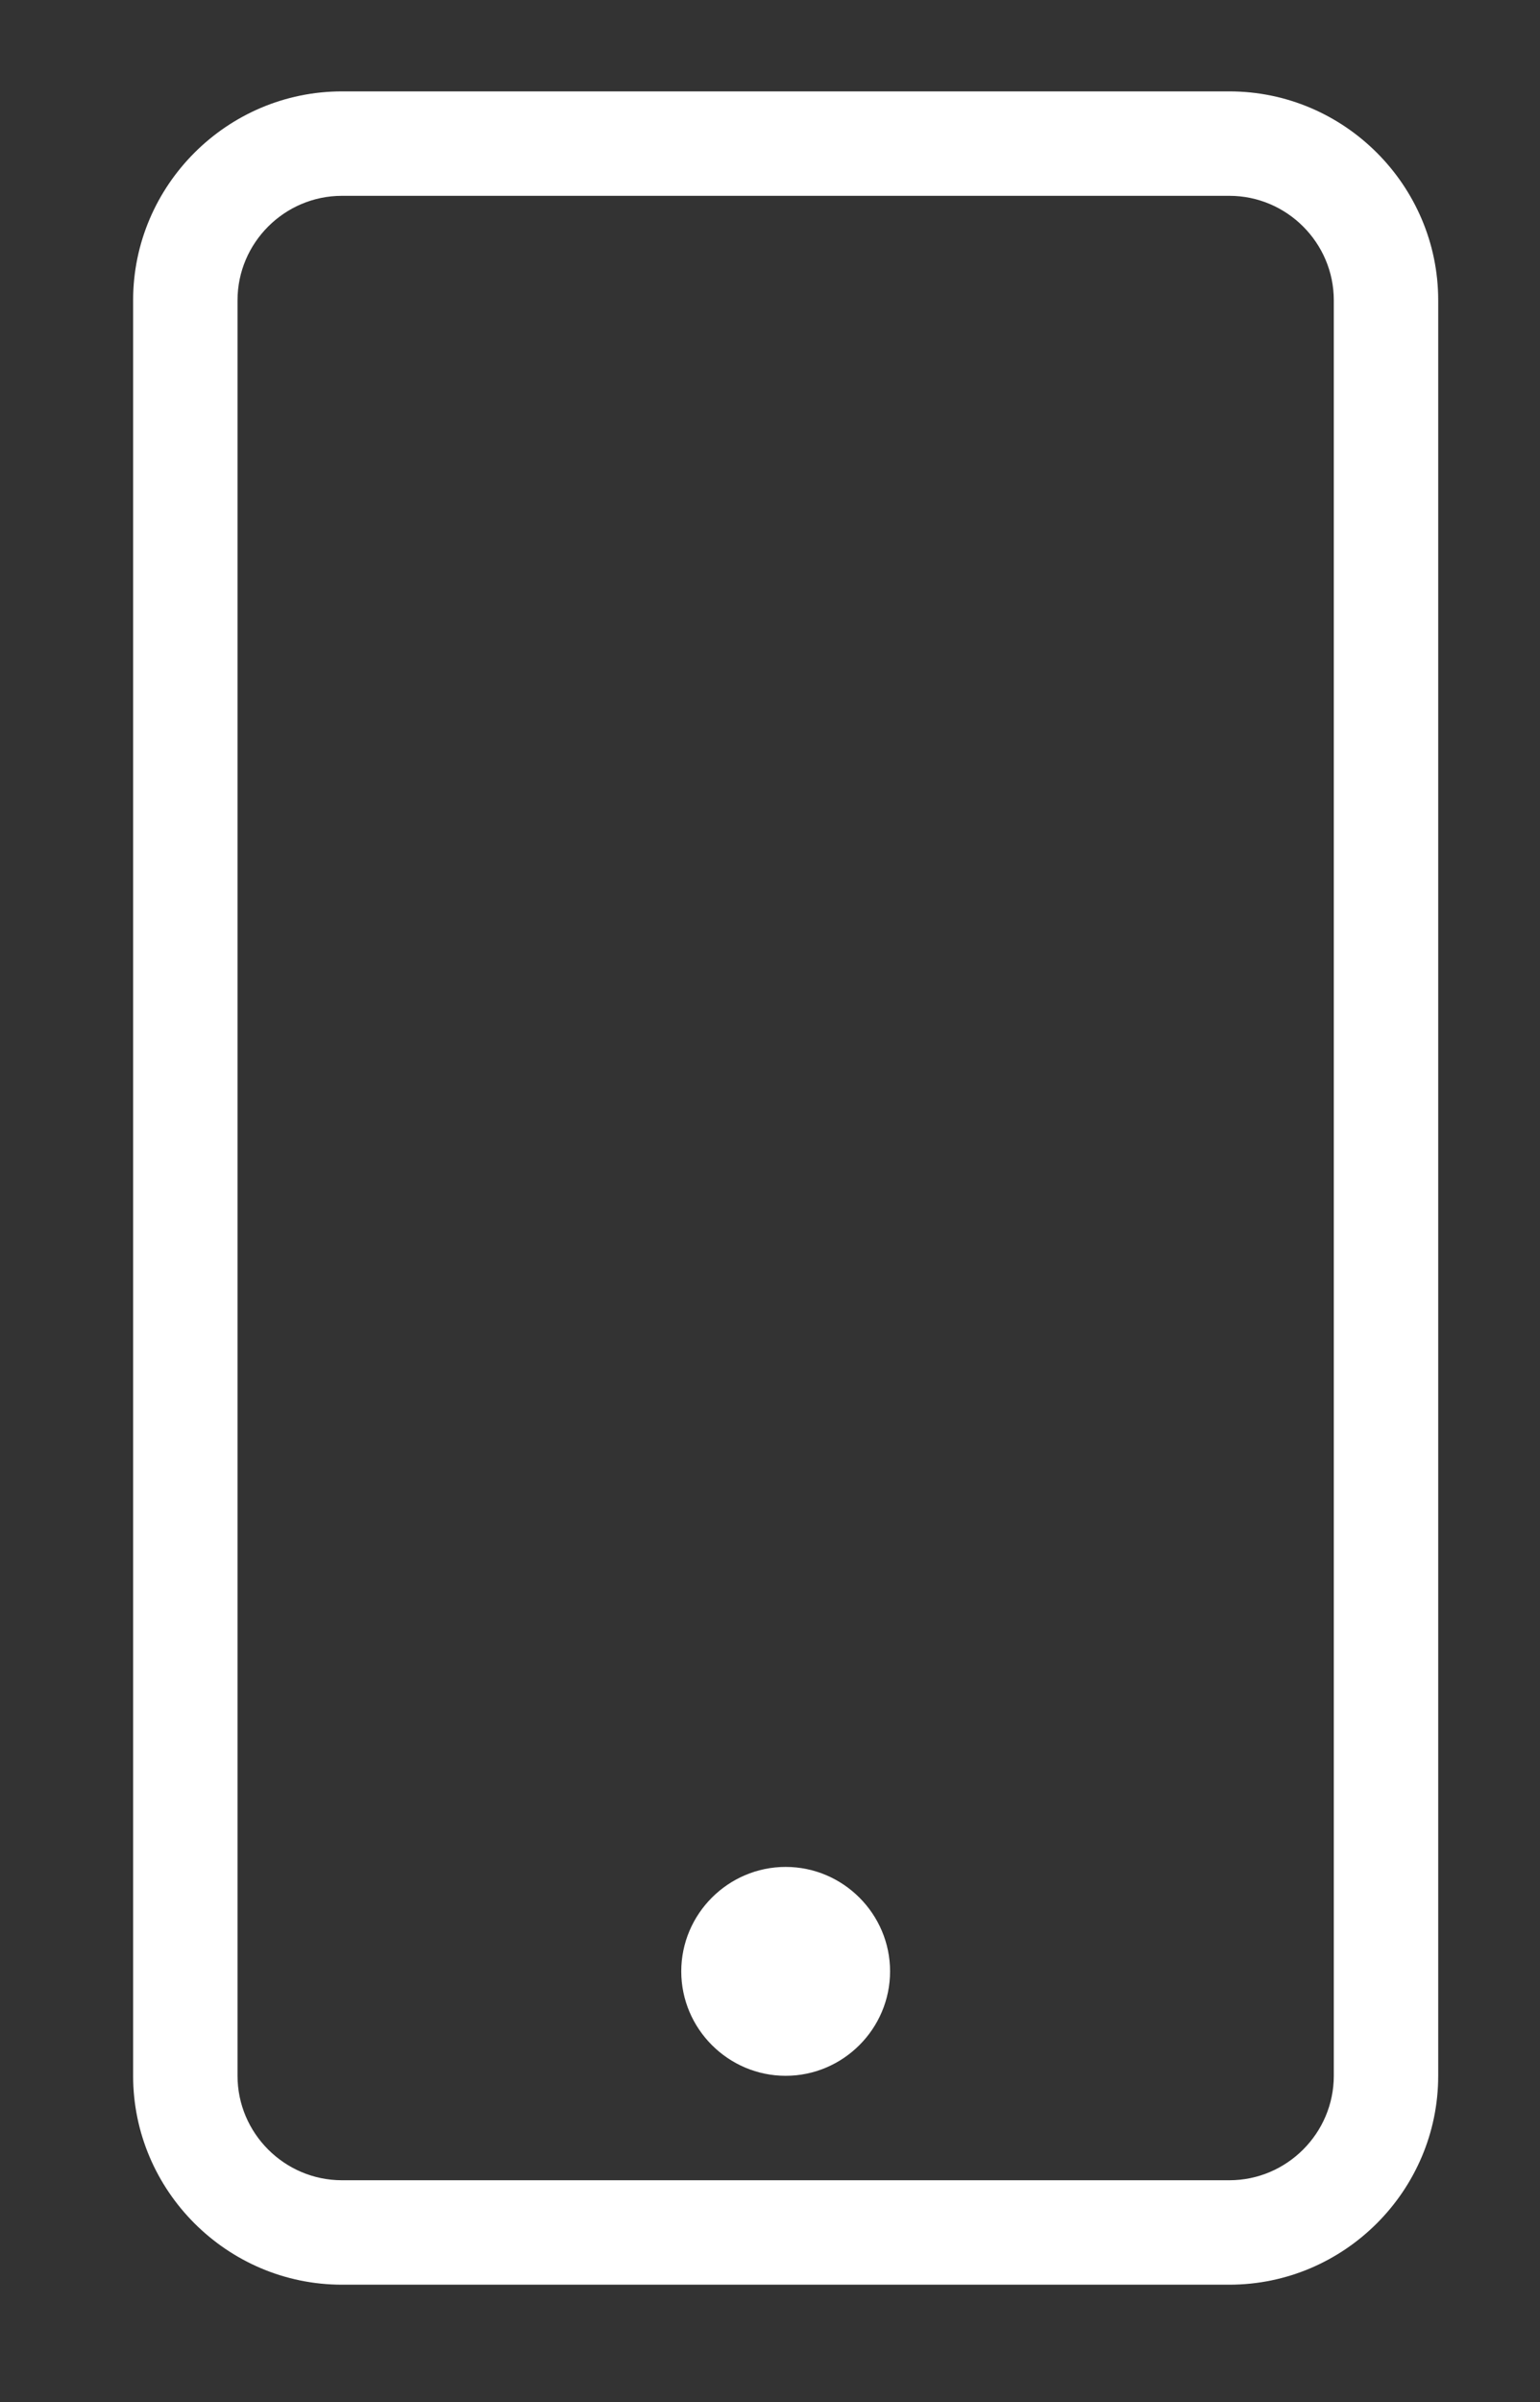 <?xml version="1.0" encoding="utf-8"?>
<!-- Generator: Adobe Illustrator 22.0.1, SVG Export Plug-In . SVG Version: 6.00 Build 0)  -->
<svg version="1.1" xmlns="http://www.w3.org/2000/svg" xmlns:xlink="http://www.w3.org/1999/xlink" x="0px" y="0px"
	 viewBox="0 0 59 92" style="enable-background:new 0 0 59 92;" xml:space="preserve">
<rect x="0" y="0" width="59" height="92" fill="#333333" stroke="none"/>
<style type="text/css">
	.st0{fill:#FFFFFF;}
</style>
<g id="레이어_1">
	<path class="st0" d="M5.1,79.5c0,4.4,3.6,8,8,8h34c4.4,0,8-3.6,8-8v-68c0-4.4-3.6-8-8-8h-34c-4.4,0-8,3.6-8,8
		C5.1,11.5,5.1,79.5,5.1,79.5z M9.1,11.5c0-2.2,1.8-4,4-4h34c2.2,0,4,1.8,4,4v68c0,2.2-1.8,4-4,4h-34c-2.2,0-4-1.8-4-4
		C9.1,79.5,9.1,11.5,9.1,11.5z M26.1,75.5c0-2.2,1.8-4,4-4s4,1.8,4,4s-1.8,4-4,4S26.1,77.7,26.1,75.5z"/>
</g>
<g id="레이어_2">
</g>
</svg>
